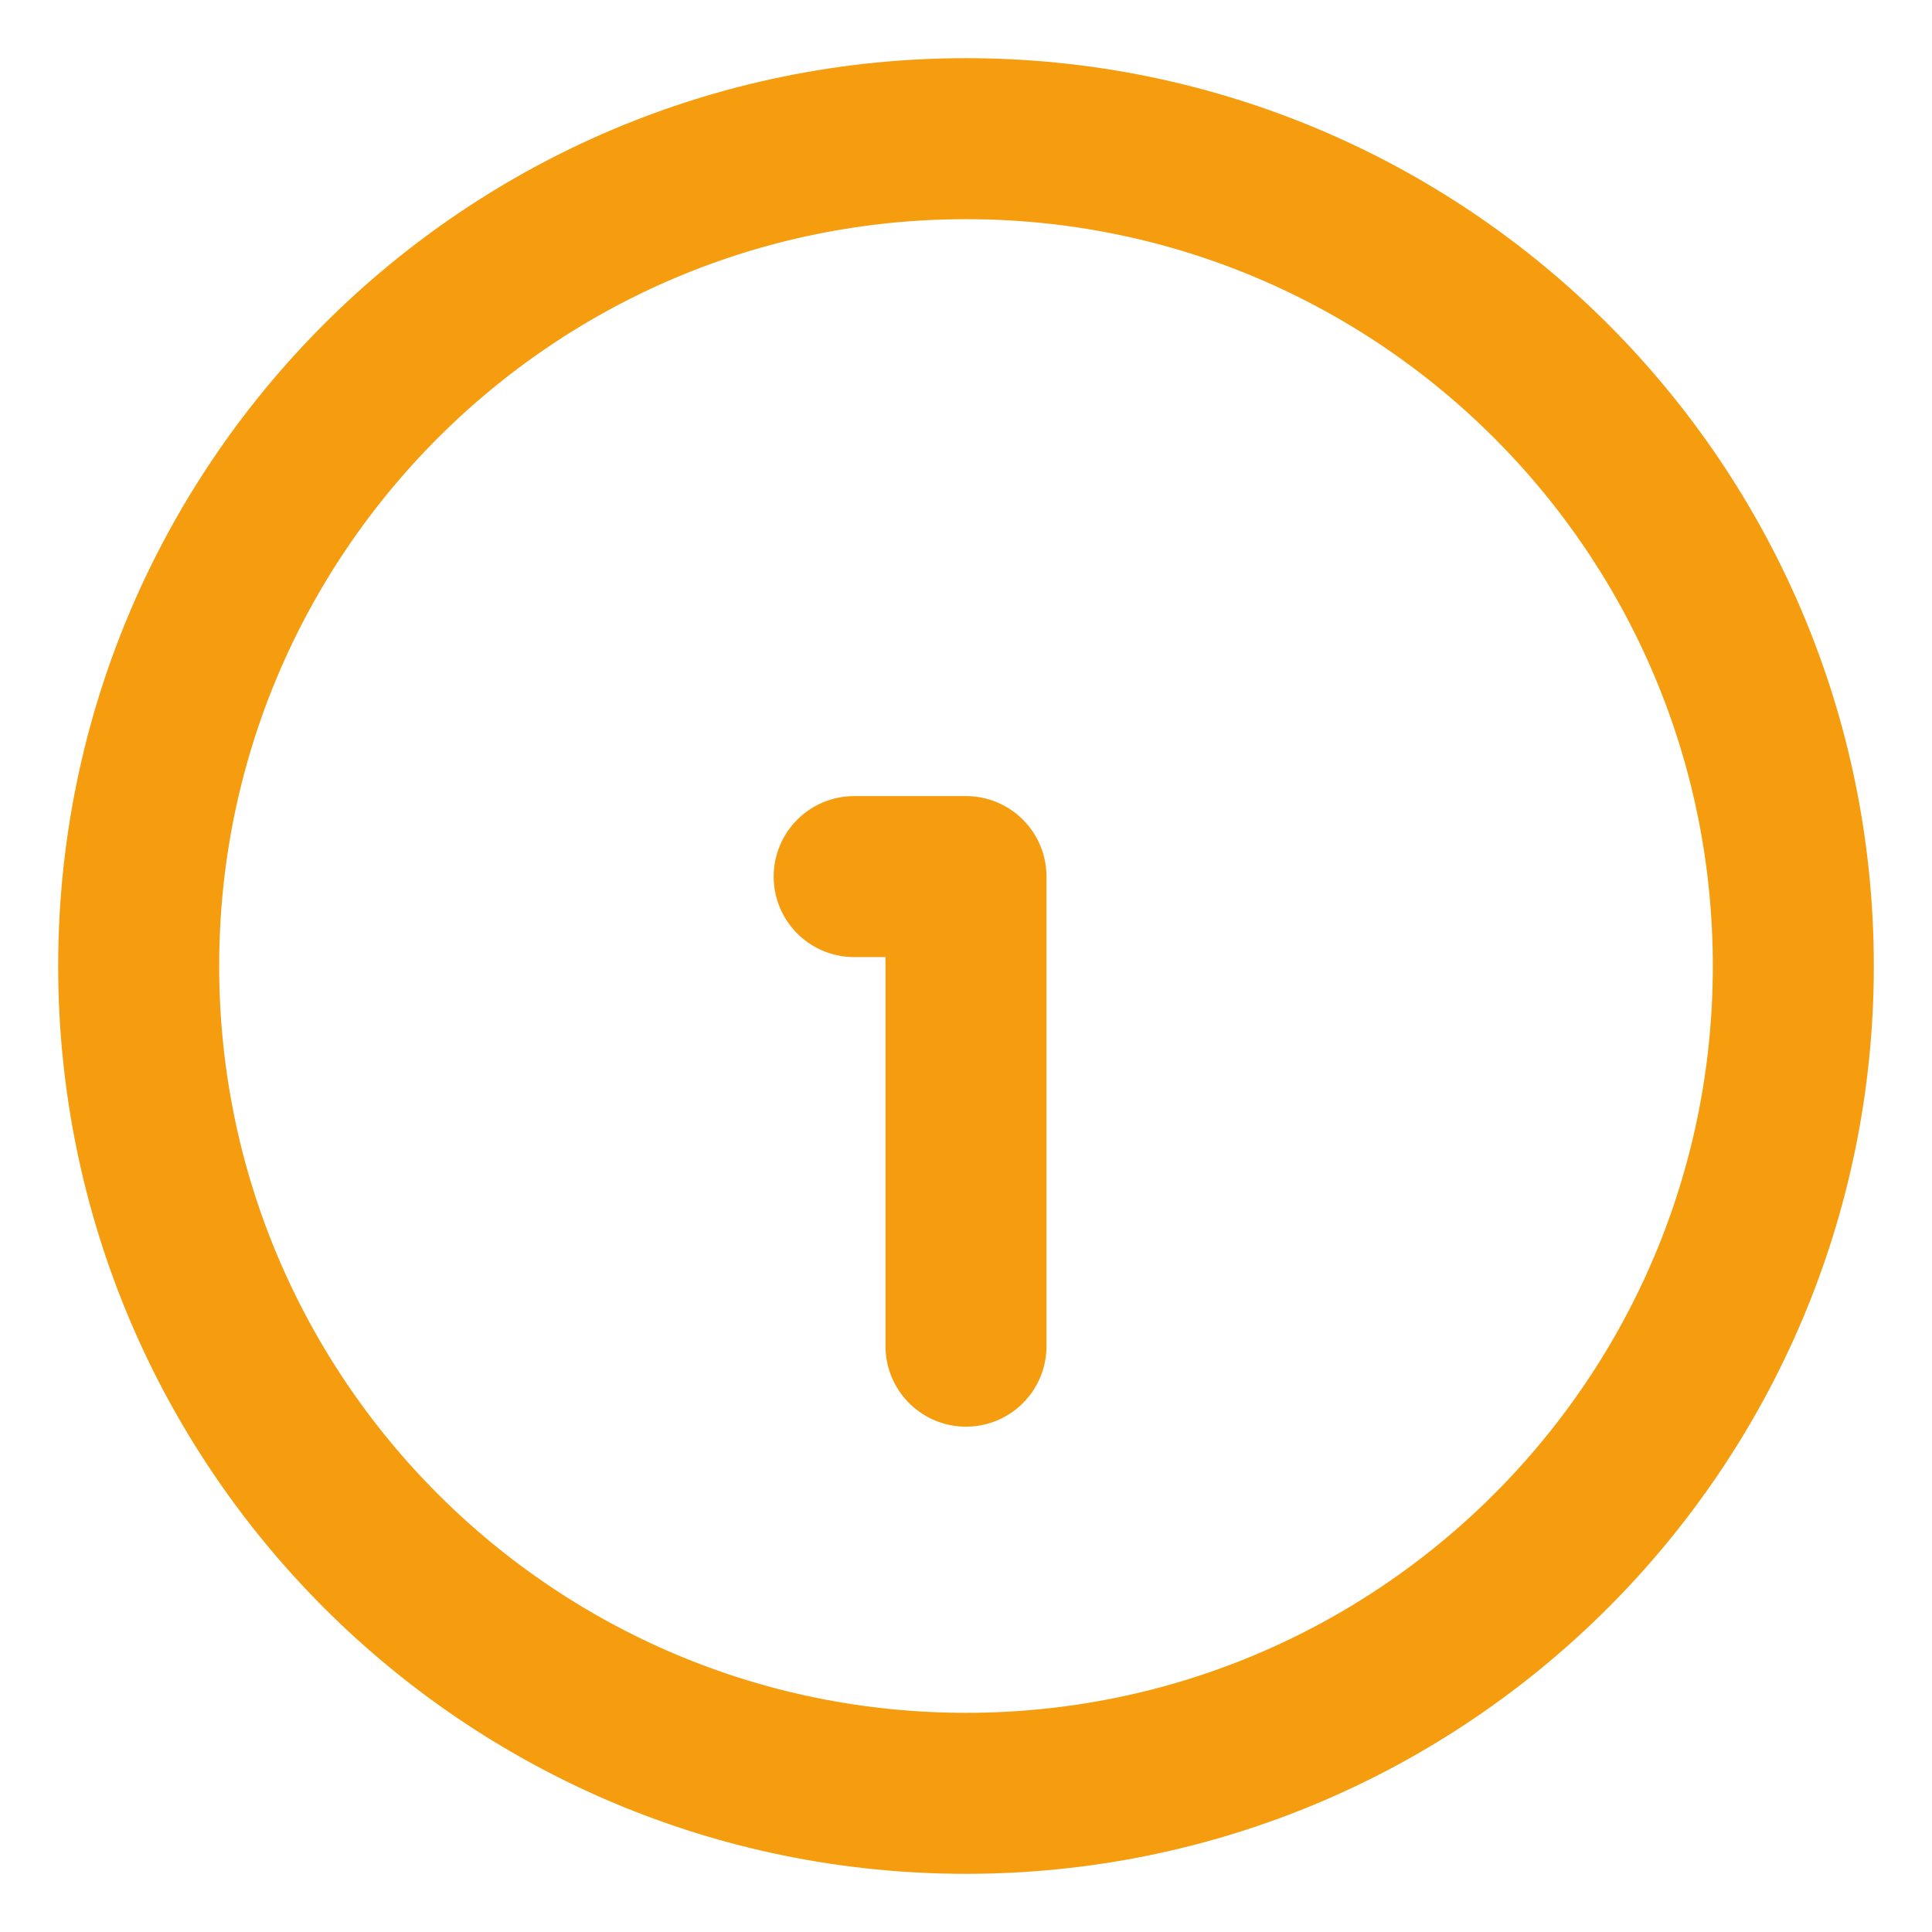 <svg width="18" height="18" viewBox="0 0 18 18" fill="none" xmlns="http://www.w3.org/2000/svg">
<path d="M7.958 8.167H9L9 12.542M16.708 9C16.708 13.257 13.257 16.708 9 16.708C4.743 16.708 1.292 13.257 1.292 9C1.292 4.743 4.743 1.292 9 1.292C13.257 1.292 16.708 4.743 16.708 9Z" stroke="#F59D0E" stroke-width="1.5" stroke-linecap="round" stroke-linejoin="round"/>
</svg>
